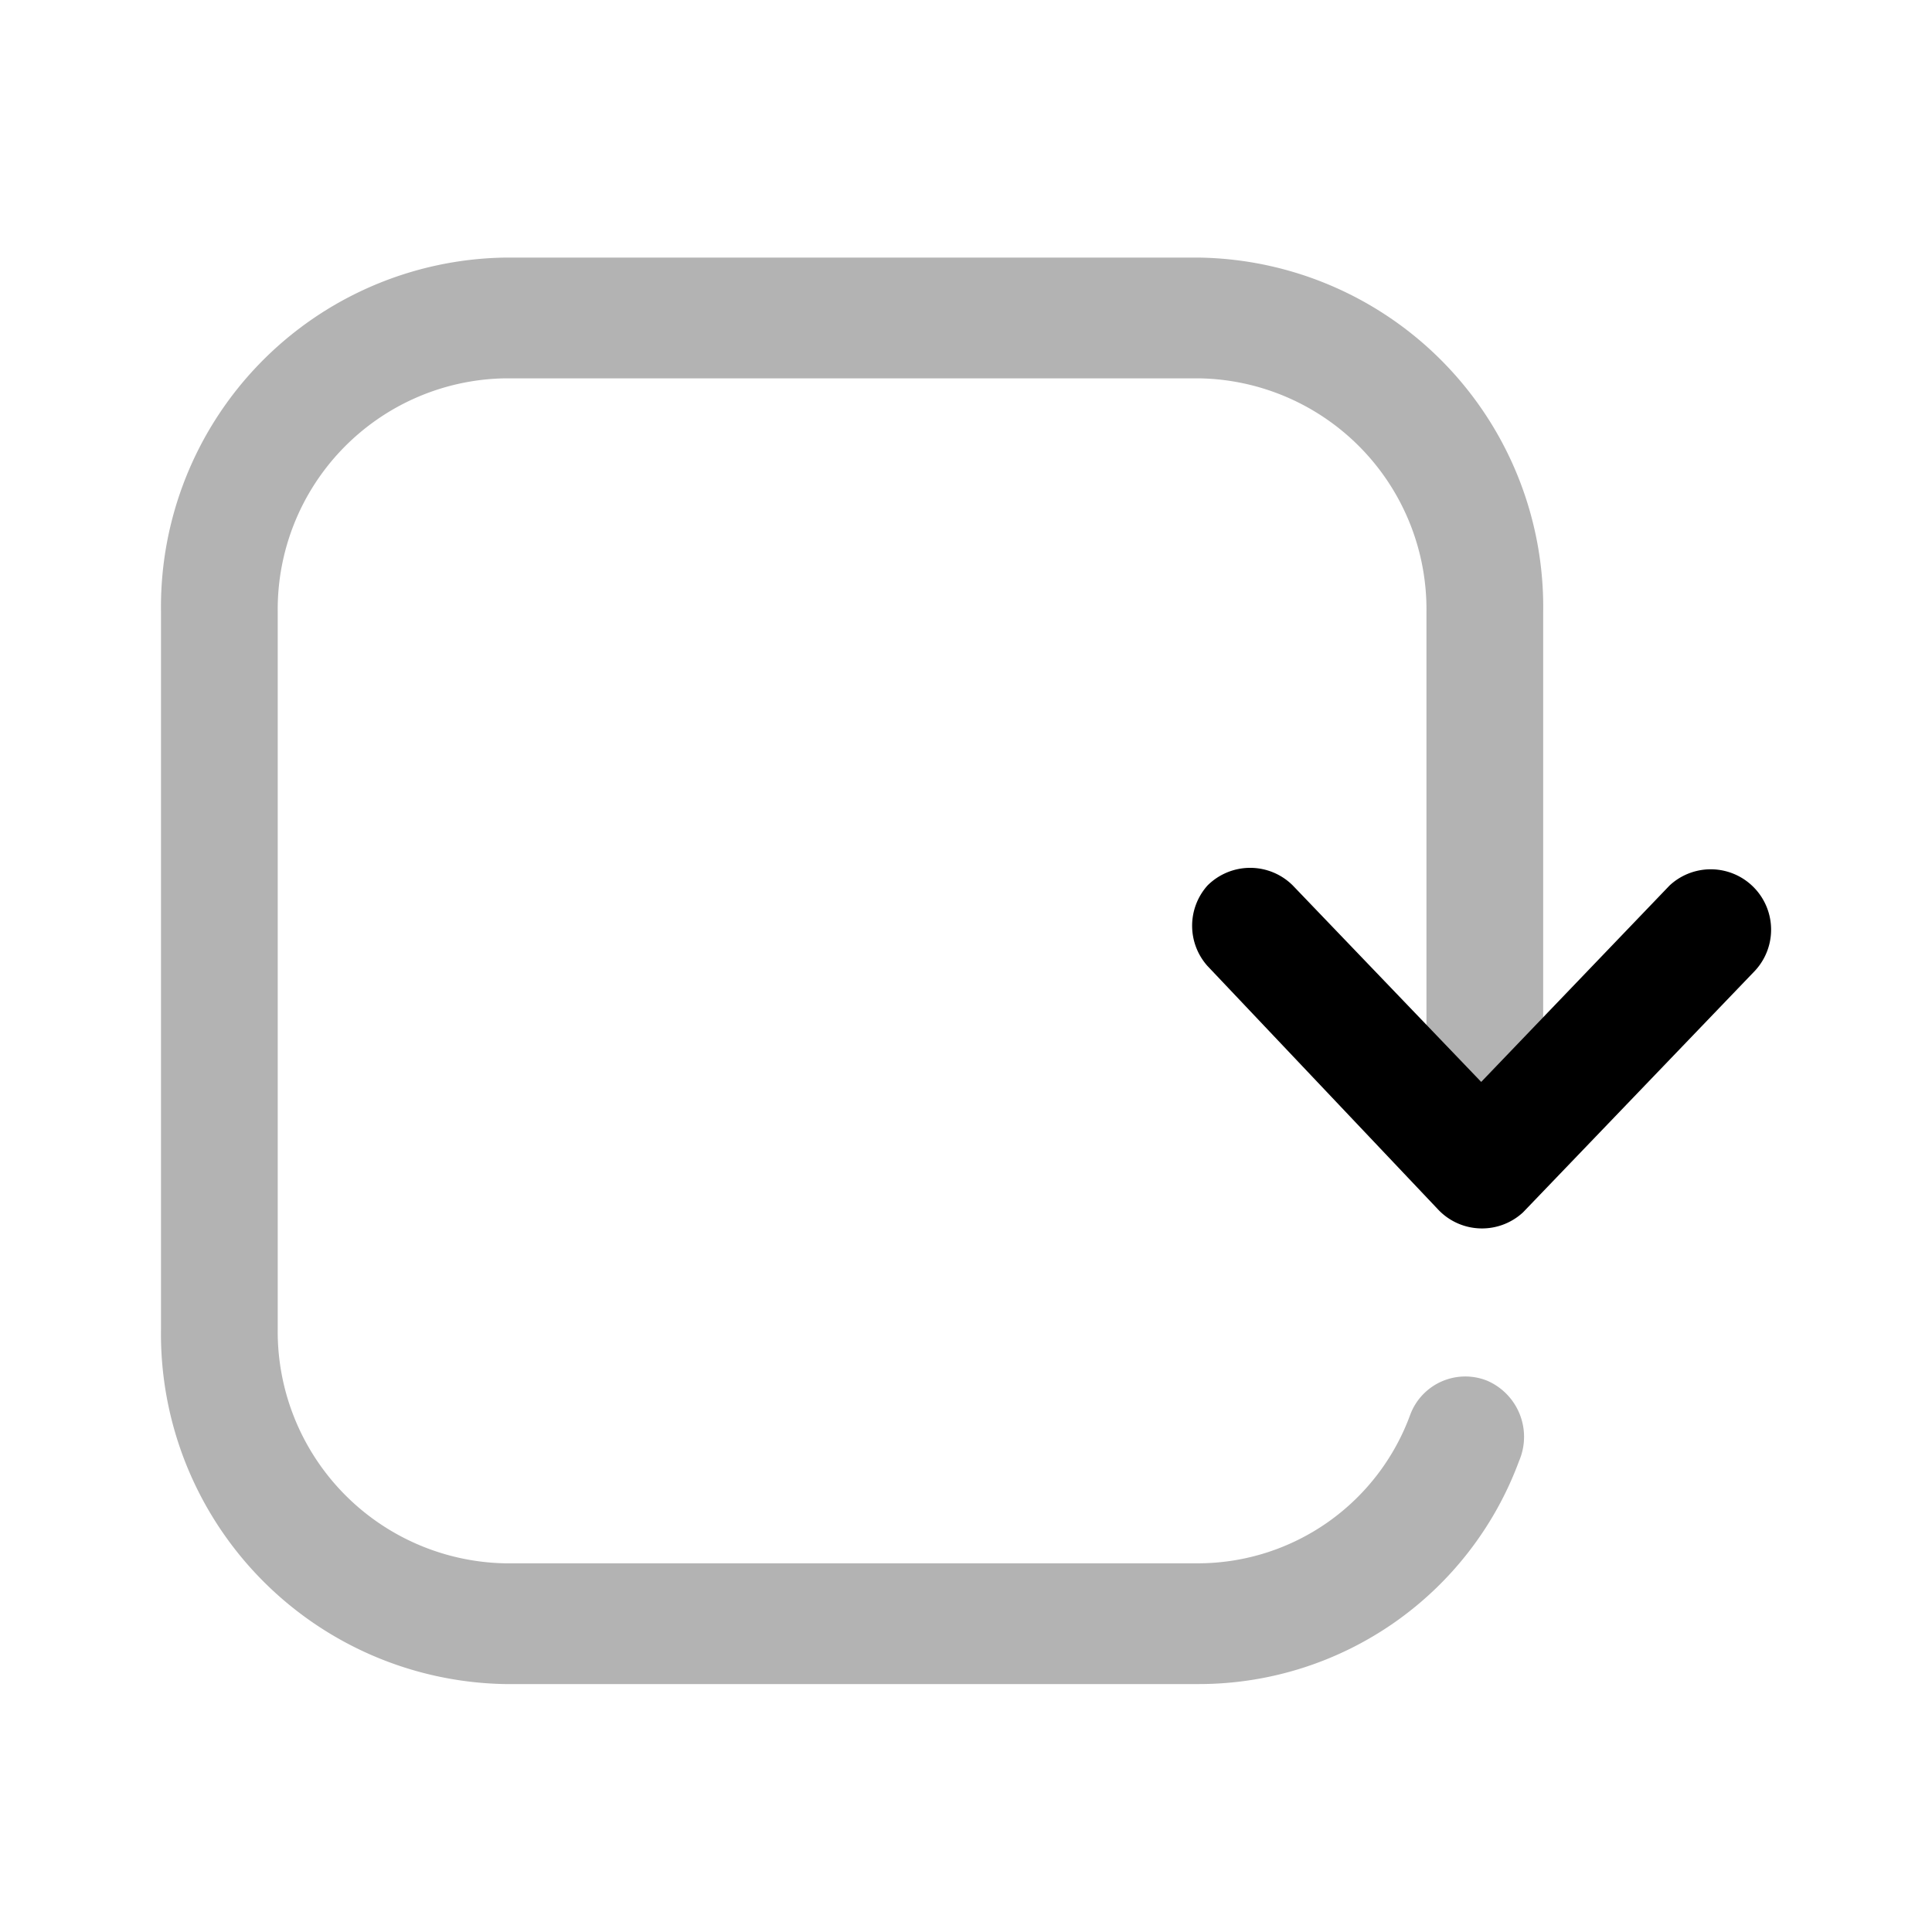 <svg xmlns="http://www.w3.org/2000/svg" width="24" height="24" fill="currentColor" viewBox="0 0 24 24">
  <path d="M14.9 20.92H6.27A4.35 4.35 0 0 1 2 16.51V7.6a4.34 4.34 0 0 1 4.27-4.4h8.63a4.34 4.34 0 0 1 4.27 4.4v5.66a.73.73 0 1 1-1.45 0V7.6a2.87 2.87 0 0 0-2.82-2.9H6.27a2.87 2.87 0 0 0-2.82 2.9v8.91a2.88 2.88 0 0 0 2.82 2.91h8.63a2.81 2.81 0 0 0 2.62-1.85.73.73 0 0 1 .95-.42.759.759 0 0 1 .4 1 4.24 4.24 0 0 1-3.97 2.77Z" opacity=".3"/>
  <path d="M18.4 15.26a.748.748 0 0 1-.54-.24L15 12a.75.75 0 0 1 0-1 .75.75 0 0 1 1.06 0l2.34 2.44L20.74 11a.75.75 0 0 1 1.06 1.06l-2.88 3a.75.75 0 0 1-.52.2Z"/>
</svg>
